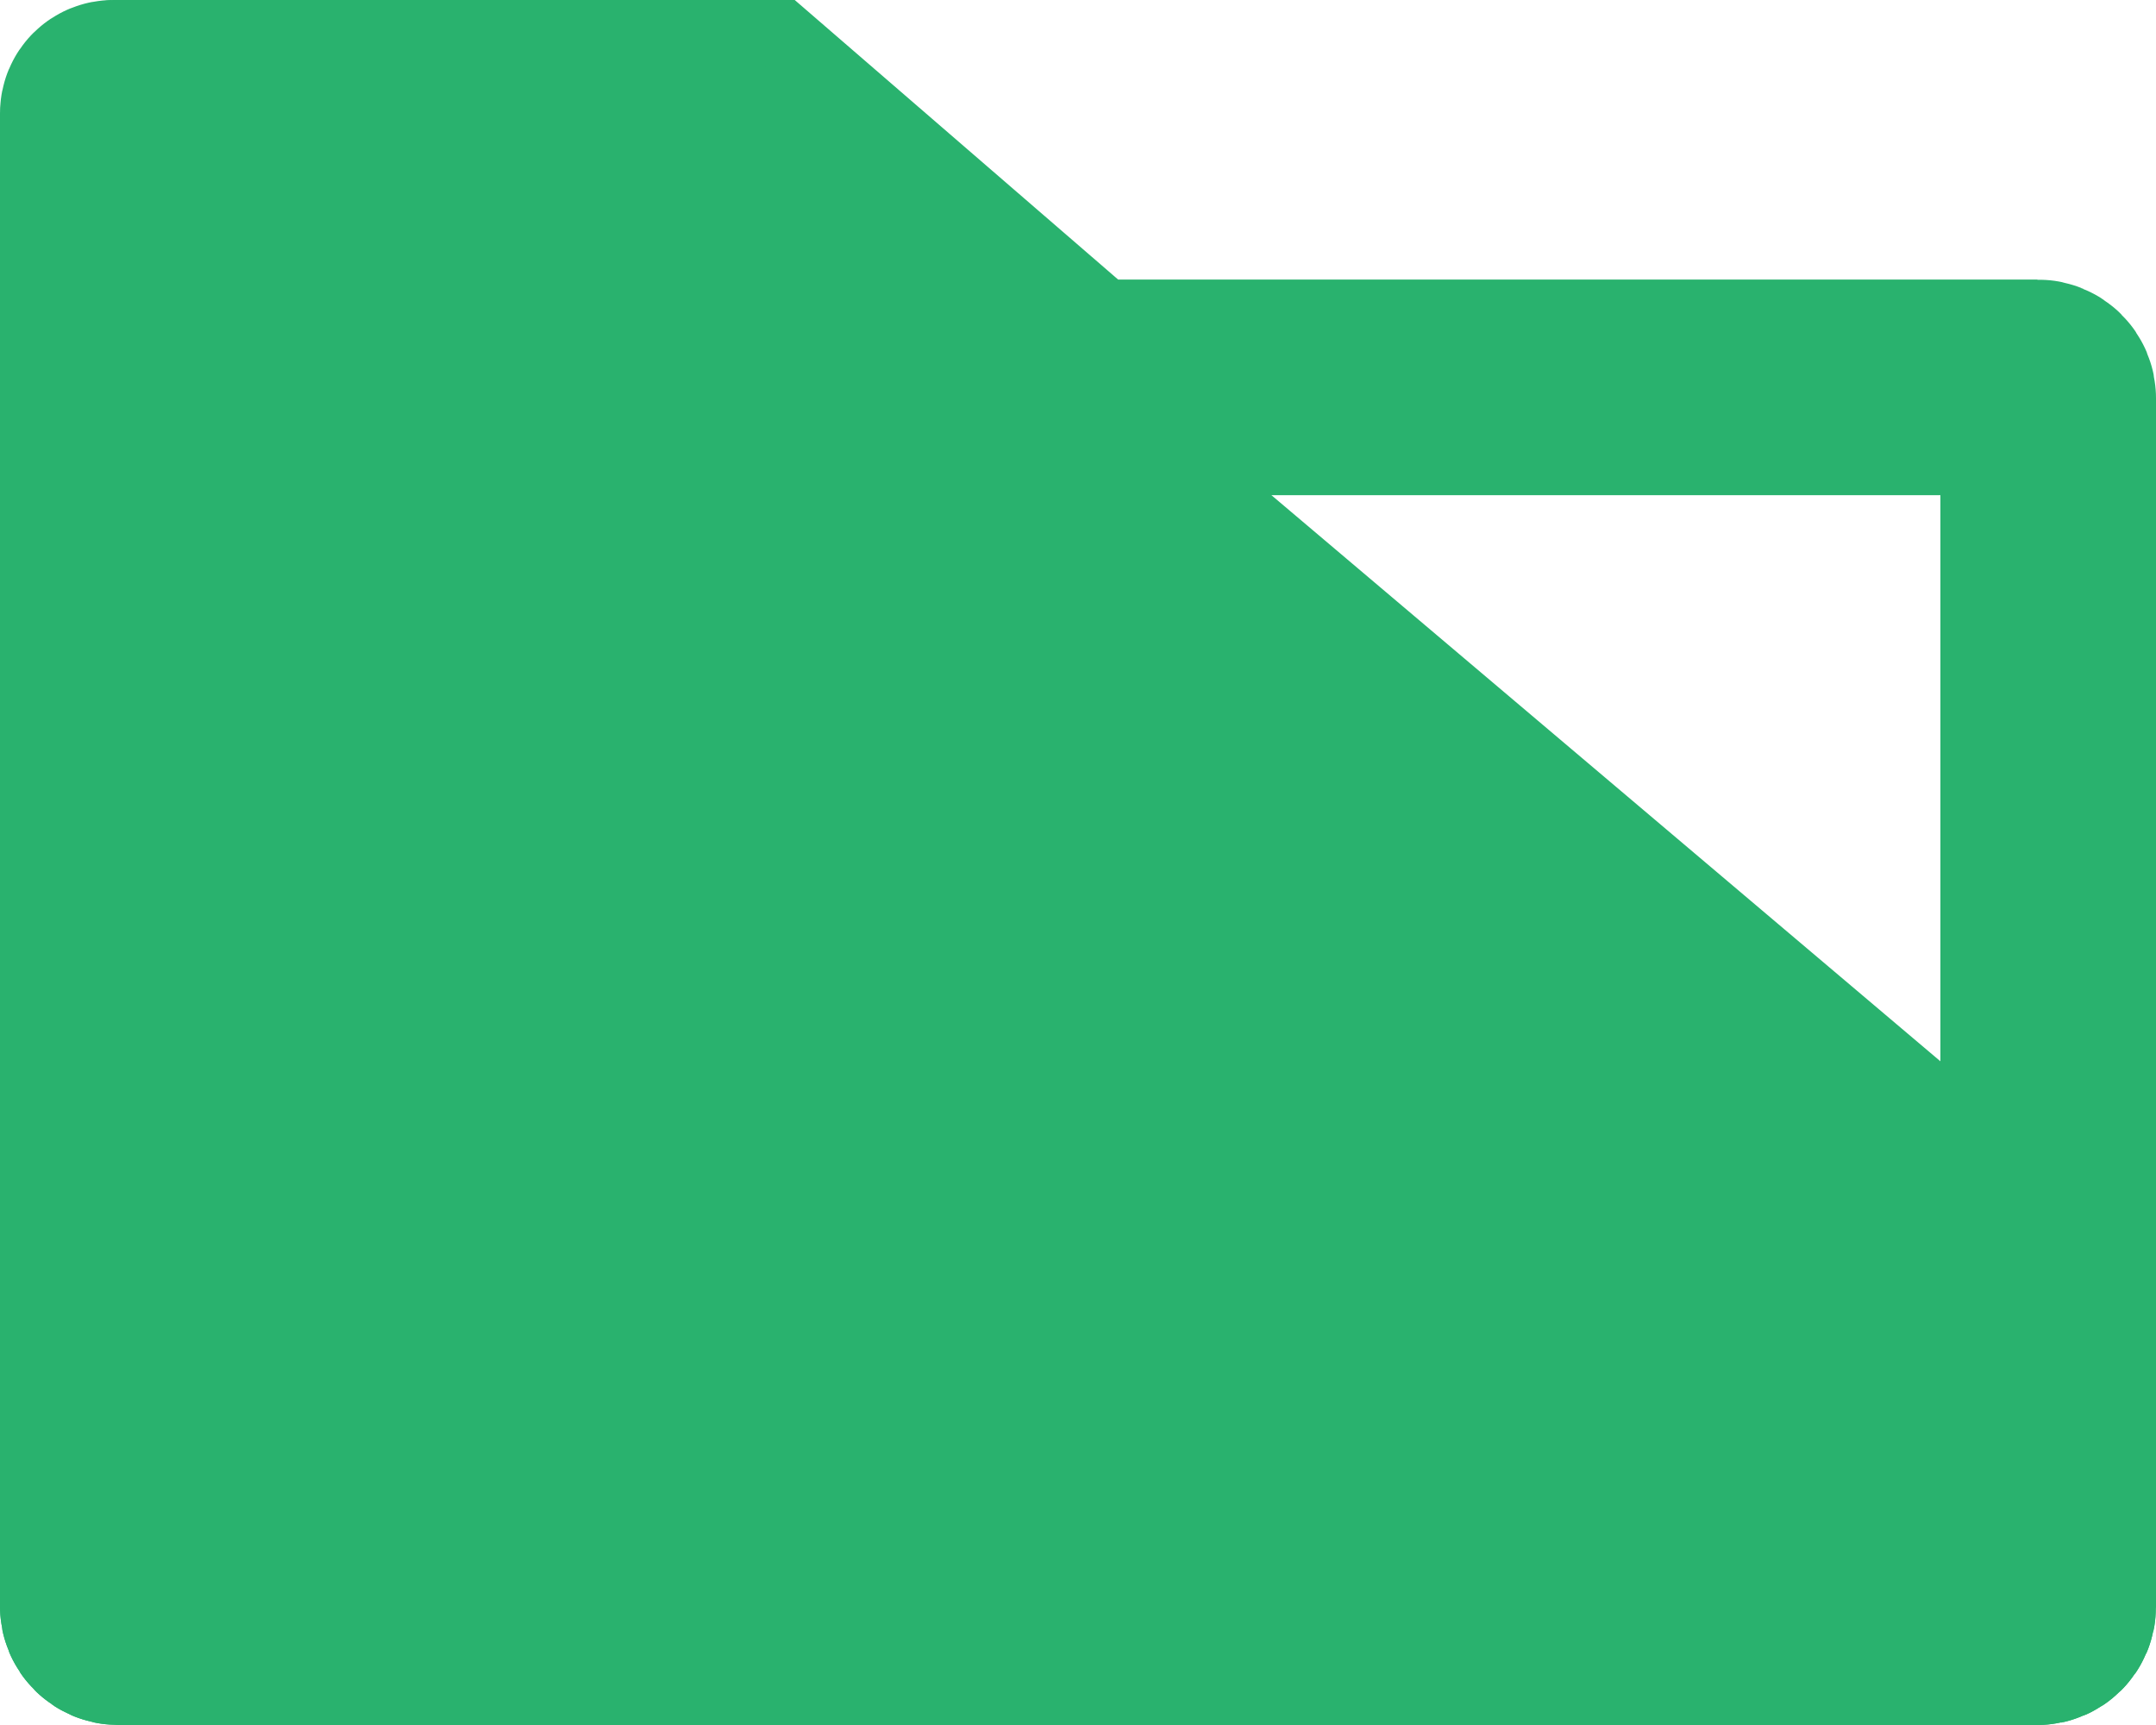 <svg width="20" height="16" viewBox="0 0 20 16" fill="none" xmlns="http://www.w3.org/2000/svg">
<path d="M1 1.05V14.9C1 14.955 1.045 15 1.1 15H18.9C18.955 15 19 14.955 19 14.9V3.693C19 3.637 18.955 3.593 18.9 3.593H10L7 1H1.05C1.022 1 1 1.022 1 1.05Z" stroke="#29B26E" stroke-width="2"/>
<path d="M1 1.1V14.9C1 14.955 1.045 15 1.1 15H18.9C18.955 15 19 14.955 19 14.9V12L6 1H1.1C1.045 1 1 1.045 1 1.1Z" fill="#29B26E" stroke="#29B26E" stroke-width="2"/>
</svg>
